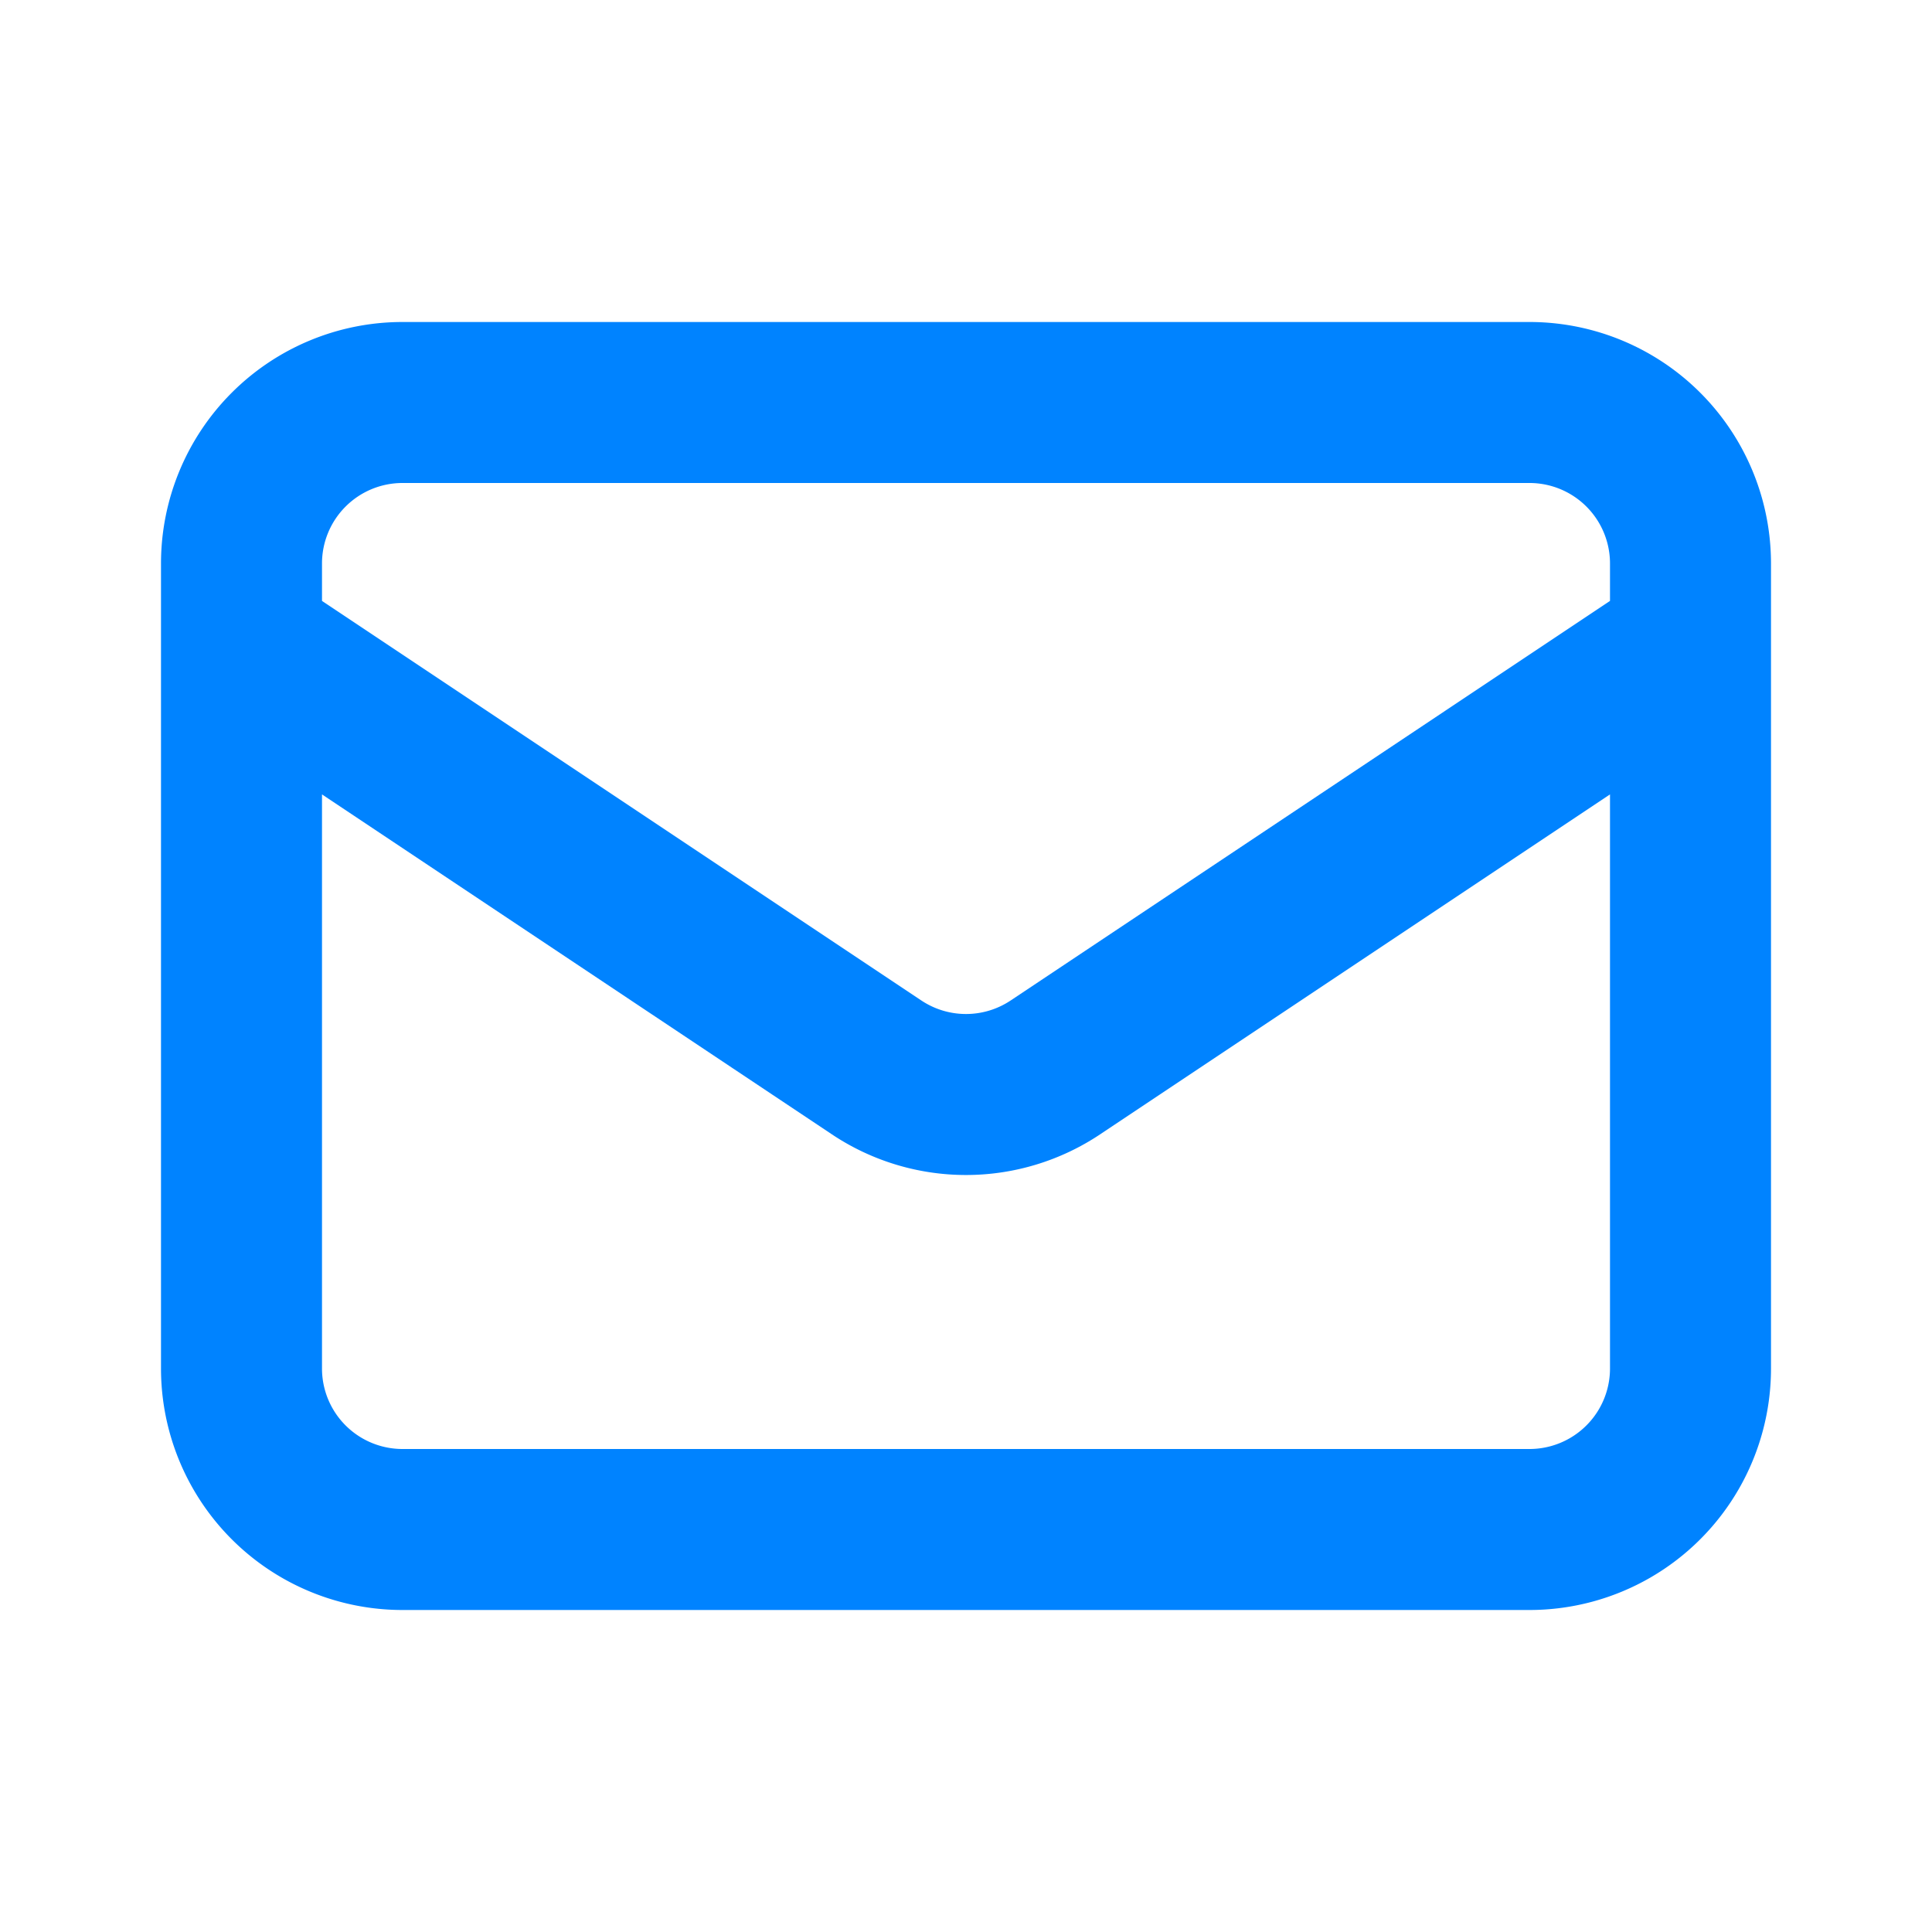 <svg fill="none" height="200" stroke="#0083ff" stroke-width="2" viewBox="0 0 24 24" width="200" xmlns="http://www.w3.org/2000/svg"><path d="m3 8 7.89 5.26a2 2 0 0 0 2.22 0l7.89-5.26m-16 11h14a2 2 0 0 0 2-2v-10a2 2 0 0 0 -2-2h-14a2 2 0 0 0 -2 2v10a2 2 0 0 0 2 2z" stroke-linecap="round" stroke-linejoin="round"/></svg>